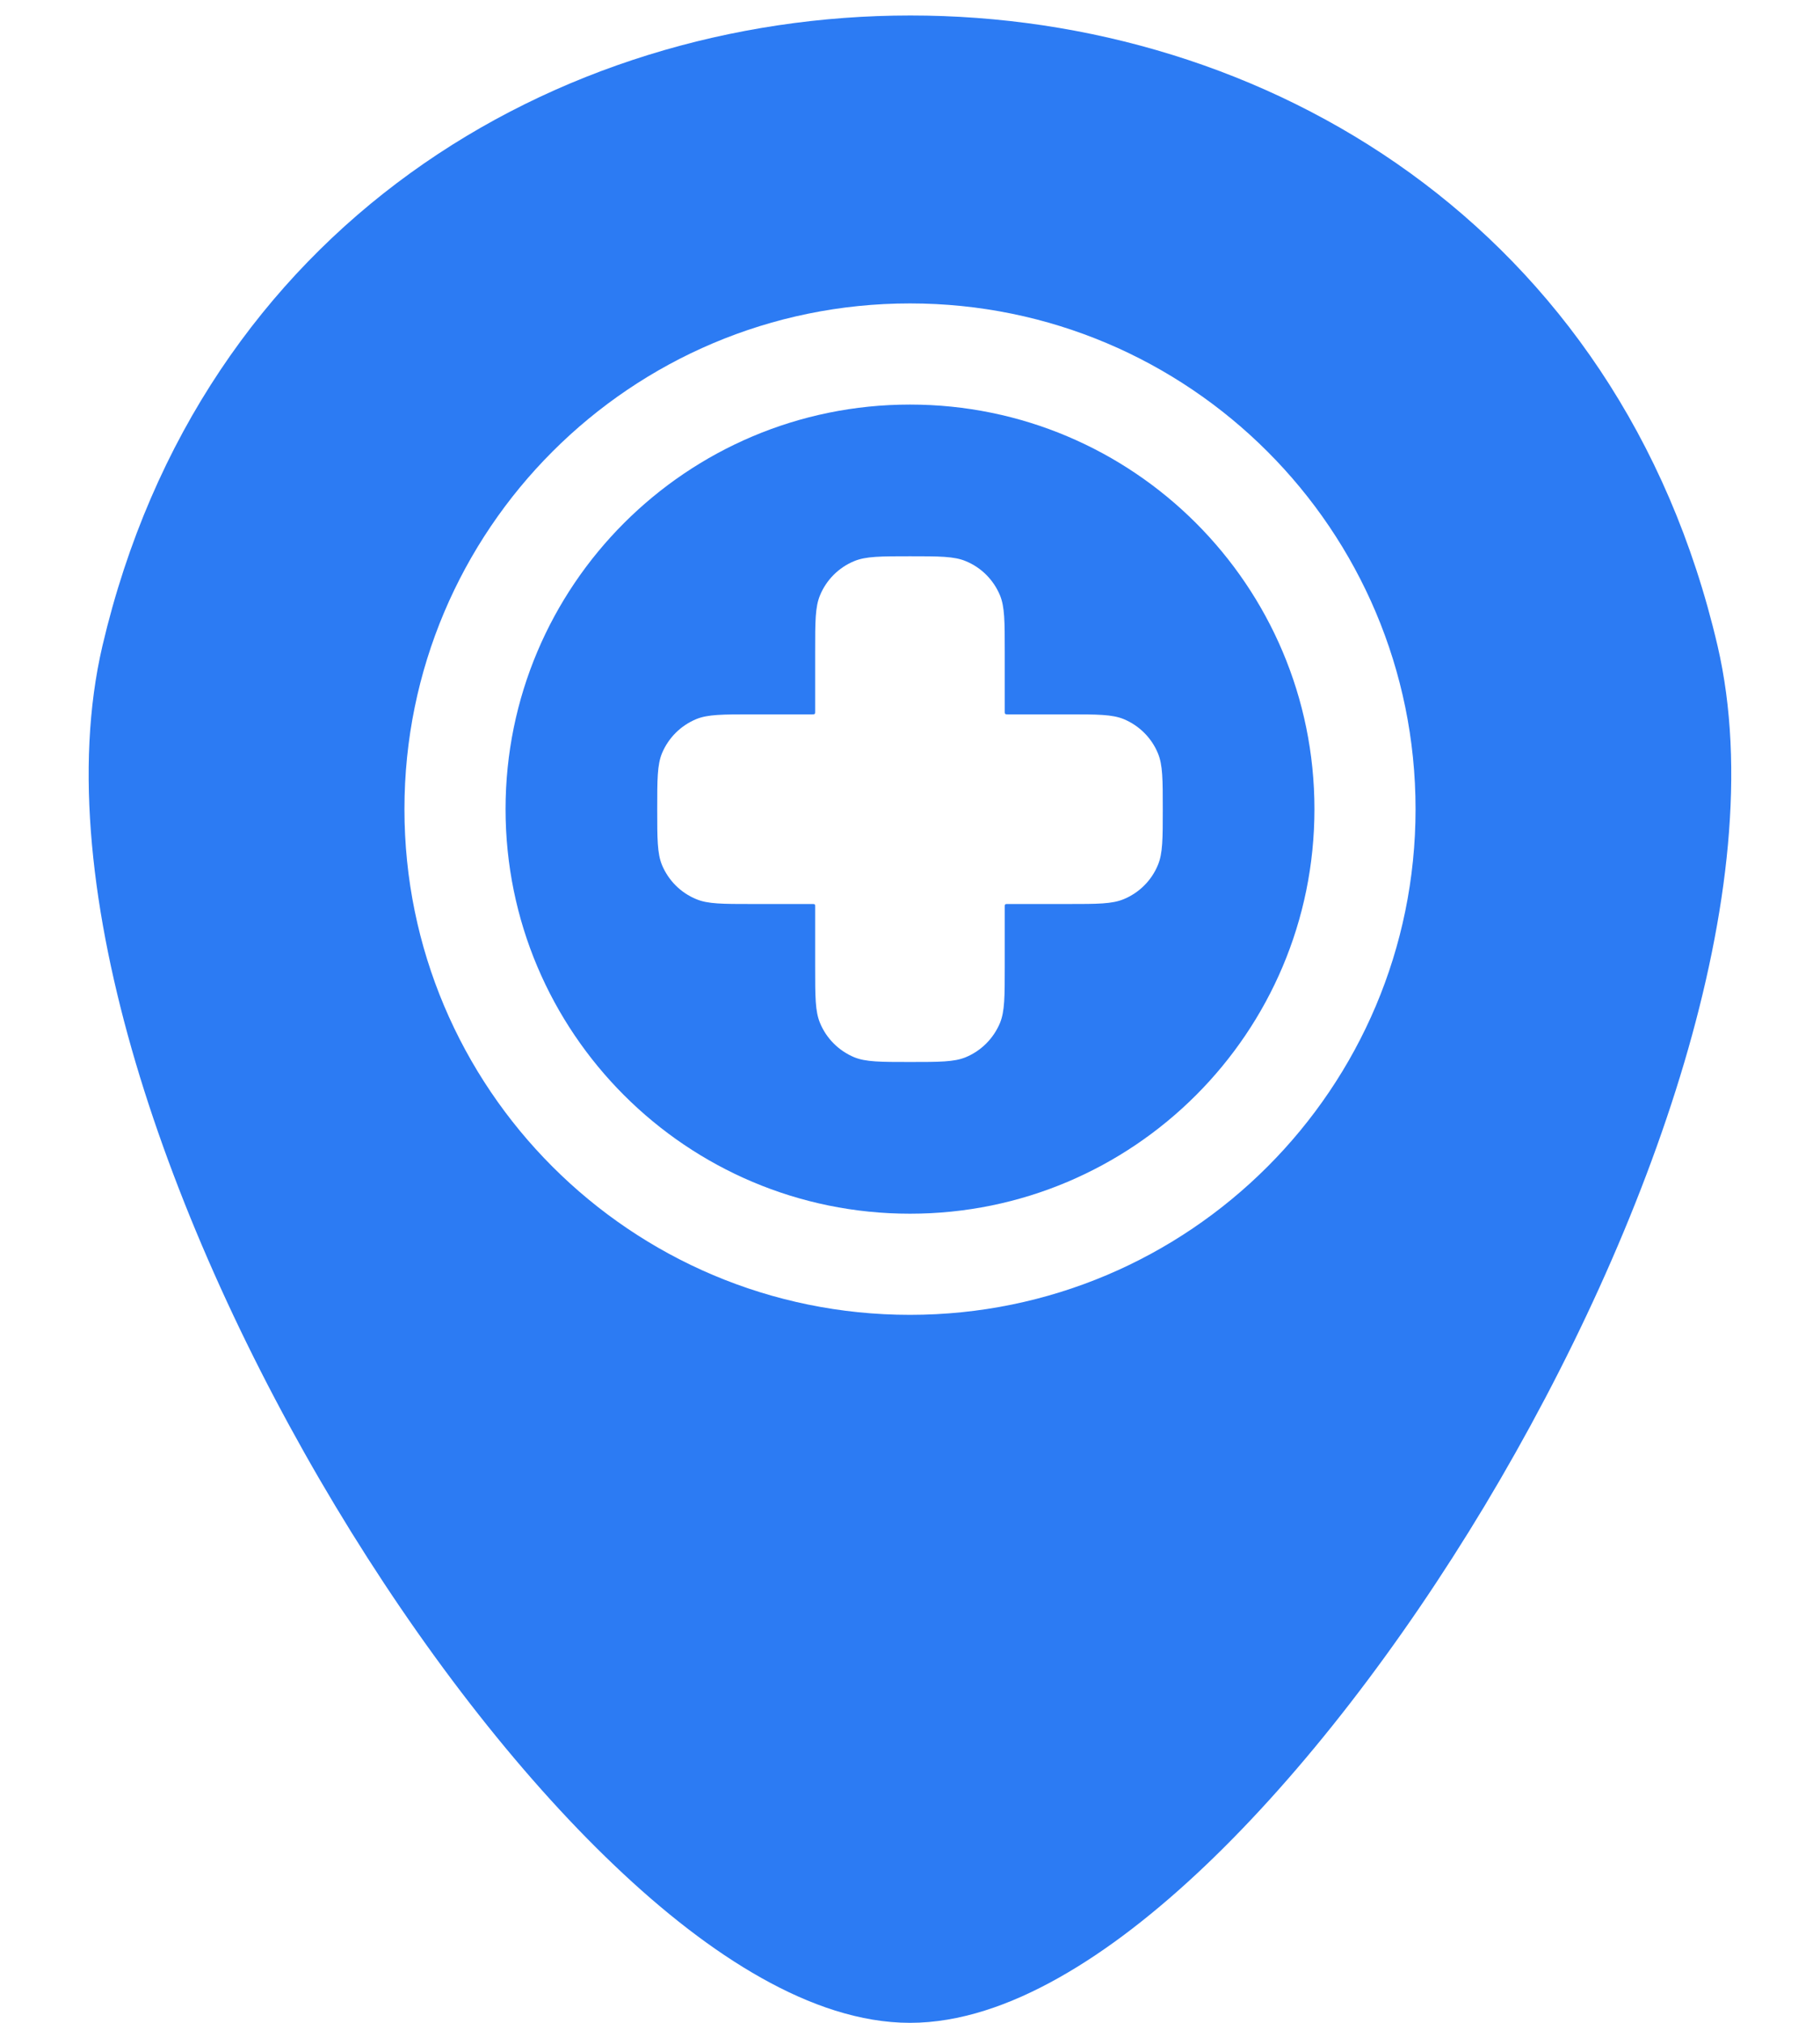 <svg width="18" height="20" viewBox="0 0 18 20" fill="none" xmlns="http://www.w3.org/2000/svg">
<path fill-rule="evenodd" clip-rule="evenodd" d="M9 12C11.209 12 13 10.209 13 8C13 5.791 11.209 4 9 4C6.791 4 5 5.791 5 8C5 10.209 6.791 12 9 12ZM8.062 6.438C8.062 6.146 8.062 6.001 8.11 5.886C8.173 5.733 8.295 5.611 8.448 5.548C8.563 5.5 8.709 5.5 9 5.5C9.291 5.5 9.437 5.5 9.551 5.548C9.705 5.611 9.826 5.733 9.89 5.886C9.937 6.001 9.937 6.146 9.937 6.438V7.033C9.937 7.047 9.937 7.054 9.942 7.058C9.946 7.063 9.953 7.063 9.967 7.063H10.562C10.854 7.063 10.999 7.063 11.114 7.11C11.267 7.174 11.389 7.295 11.452 7.448C11.5 7.563 11.5 7.709 11.5 8C11.5 8.291 11.5 8.437 11.452 8.552C11.389 8.705 11.267 8.827 11.114 8.89C10.999 8.938 10.854 8.938 10.562 8.938H9.967C9.953 8.938 9.946 8.938 9.942 8.942C9.937 8.946 9.937 8.953 9.937 8.968V9.563C9.937 9.854 9.937 9.999 9.89 10.114C9.826 10.267 9.705 10.389 9.551 10.453C9.437 10.5 9.291 10.5 9 10.5C8.709 10.5 8.563 10.5 8.448 10.453C8.295 10.389 8.173 10.267 8.11 10.114C8.062 9.999 8.062 9.854 8.062 9.563V8.968C8.062 8.953 8.062 8.946 8.058 8.942C8.053 8.938 8.046 8.938 8.032 8.938H7.437C7.146 8.938 7 8.938 6.886 8.89C6.732 8.827 6.611 8.705 6.547 8.552C6.5 8.437 6.5 8.291 6.5 8C6.5 7.709 6.5 7.563 6.547 7.448C6.611 7.295 6.732 7.174 6.886 7.11C7 7.063 7.146 7.063 7.437 7.063H8.032C8.046 7.063 8.053 7.063 8.058 7.058C8.062 7.054 8.062 7.047 8.062 7.033V6.438Z" fill="#2C7BF3"/>
<path fill-rule="evenodd" clip-rule="evenodd" d="M1.013 6.386C2.961 -1.923 15.048 -1.926 16.987 6.386C17.268 7.594 17.089 9.047 16.657 10.507C16.222 11.976 15.514 13.504 14.684 14.887C13.853 16.269 12.888 17.524 11.925 18.442C11.443 18.901 10.953 19.284 10.47 19.555C9.991 19.825 9.491 20 9 20C8.509 20 8.008 19.825 7.53 19.556C7.047 19.285 6.556 18.901 6.075 18.442C5.112 17.525 4.146 16.27 3.316 14.889C2.485 13.506 1.778 11.978 1.342 10.508C0.91 9.048 0.731 7.594 1.013 6.386ZM9 13C11.761 13 14 10.761 14 8C14 5.239 11.761 3 9 3C6.238 3 4 5.239 4 8C4 10.761 6.238 13 9 13Z" fill="#2C7BF3"/>
</svg>
